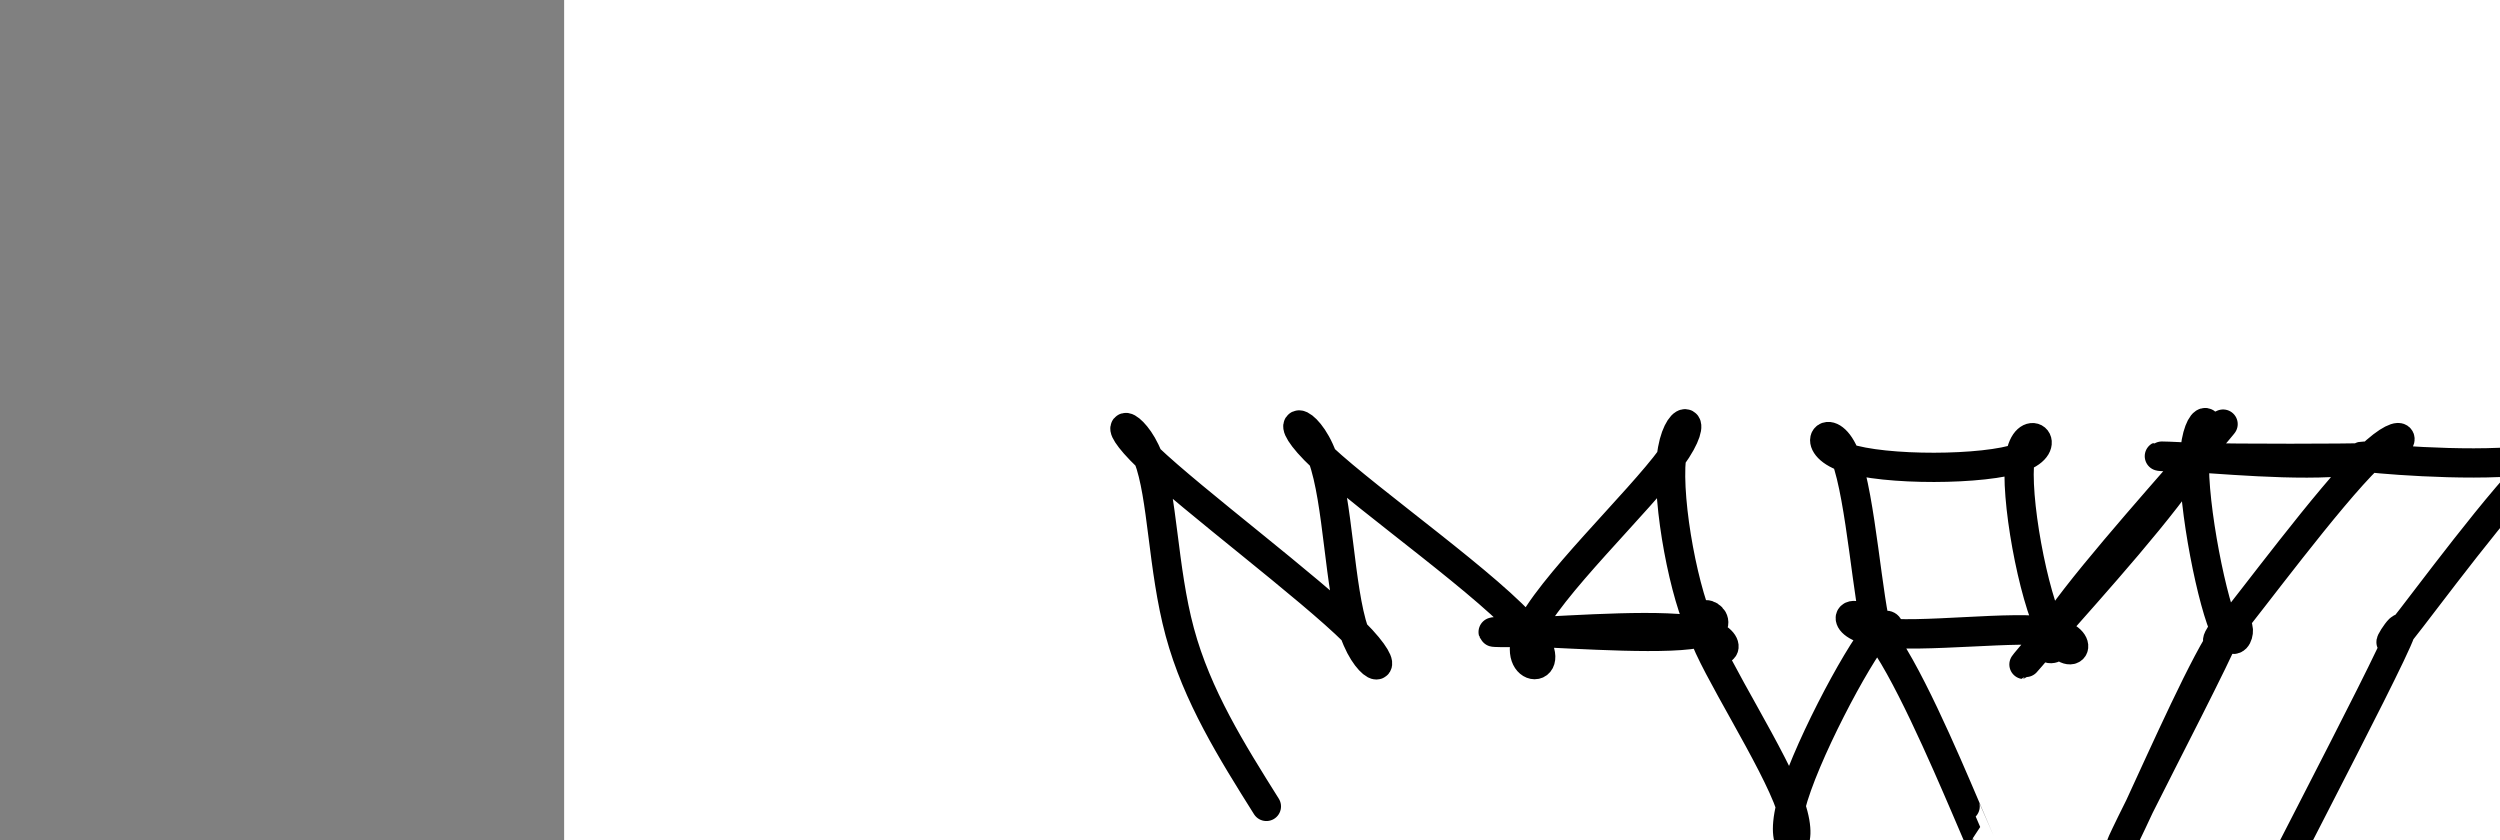 <?xml version="1.0" encoding="utf-8"?><svg version="1.1" id="Calque_1" xmlns="http://www.w3.org/2000/svg" xmlns:xlink="http://www.w3.org/1999/xlink" x="0px" y="0px" width="2136px" height="718px" viewBox="-482 180 2136 718" enable-background="new -482 180 2136 718" xml:space="preserve"><rect x="-482" y="180" width="2136" height="718" fill="#808080" stroke="none"/><g xmlns="http://www.w3.org/2000/svg"><polygon points="0,1440 0,0 2560,0 2560,1440" fill="rgb(255,255,255)" stroke-width="1" stroke-linecap="butt" stroke-linejoin="miter"/><path d="M600,869c-29.641,-47.231 -59.283,-94.462 -74,-149c-14.717,-54.538 -14.51,-116.382 -27,-149c-12.49,-32.618 -37.676,-36.009 0,0c37.676,36.009 138.215,111.418 176,149c37.785,37.582 12.817,37.338 0,0c-12.817,-37.338 -13.484,-111.771 -27,-149c-13.516,-37.229 -39.88,-37.255 0,0c39.88,37.255 146.003,111.789 176,149c29.997,37.211 -16.134,37.098 0,0c16.134,-37.098 94.532,-111.182 122,-149c27.468,-37.818 4.006,-39.37 0,0c-4.006,39.37 11.445,119.662 27,149c15.555,29.338 31.215,7.722 0,0c-31.215,-7.722 -109.306,-1.55 -149,0c-39.694,1.55 -40.993,-1.522 0,0c40.993,1.522 124.276,7.637 149,0c24.724,-7.637 -9.112,-29.025 0,0c9.112,29.025 61.174,108.462 75,149c13.826,40.538 -10.582,42.176 0,0c10.582,-42.176 56.155,-128.167 74,-149c17.845,-20.833 7.962,23.493 0,0c-7.962,-23.493 -14.005,-114.806 -27,-149c-12.995,-34.194 -32.943,-11.271 0,0c32.943,11.271 118.779,10.889 149,0c30.221,-10.889 4.829,-32.284 0,0c-4.829,32.284 10.906,118.248 27,149c16.094,30.752 32.547,6.293 0,0c-32.547,-6.293 -114.095,5.58 -149,0c-34.905,-5.58 -23.167,-28.613 0,0c23.167,28.613 57.763,108.874 75,149c17.237,40.126 17.117,40.119 0,0c-17.117,-40.119 -51.229,-120.35 -75,-149c-23.771,-28.65 -37.2,-5.719 0,0c37.2,5.719 125.029,-5.774 149,0c23.971,5.774 -15.914,28.815 0,0c15.914,-28.815 87.629,-109.484 122,-149c34.371,-39.516 31.4,-37.877 0,0c-31.4,37.877 -91.228,111.993 -122,149c-30.772,37.007 -32.487,36.905 0,0c32.487,-36.905 99.177,-110.614 122,-149c22.823,-38.386 1.778,-41.449 0,0c-1.778,41.449 15.709,127.41 27,149c11.291,21.59 16.385,-21.193 0,0c-16.385,21.193 -54.25,106.361 -74,149c-19.75,42.639 -21.386,42.75 0,0c21.386,-42.75 65.795,-128.362 74,-149c8.205,-20.638 -19.795,23.696 0,0c19.795,-23.696 87.383,-115.422 122,-149c34.617,-33.578 36.262,-9.009 0,0c-36.262,9.009 -110.433,2.456 -149,0c-38.567,-2.456 -41.532,-0.817 0,0c41.532,0.817 127.561,0.81 149,0c21.439,-0.81 -21.711,-2.423 0,0c21.711,2.423 108.285,8.881 149,0c40.715,-8.881 35.573,-33.102 0,0c-35.573,33.102 -101.577,123.528 -122,149c-20.423,25.472 4.736,-14.008 0,0c-4.736,14.008 -39.368,81.504 -74,149c-34.632,67.496 -17.316,33.748 0,0" fill-opacity="0" fill="rgb(0,0,0)" stroke="rgb(0,0,0)" stroke-width="25" stroke-linecap="round" stroke-linejoin="round"/></g></svg>